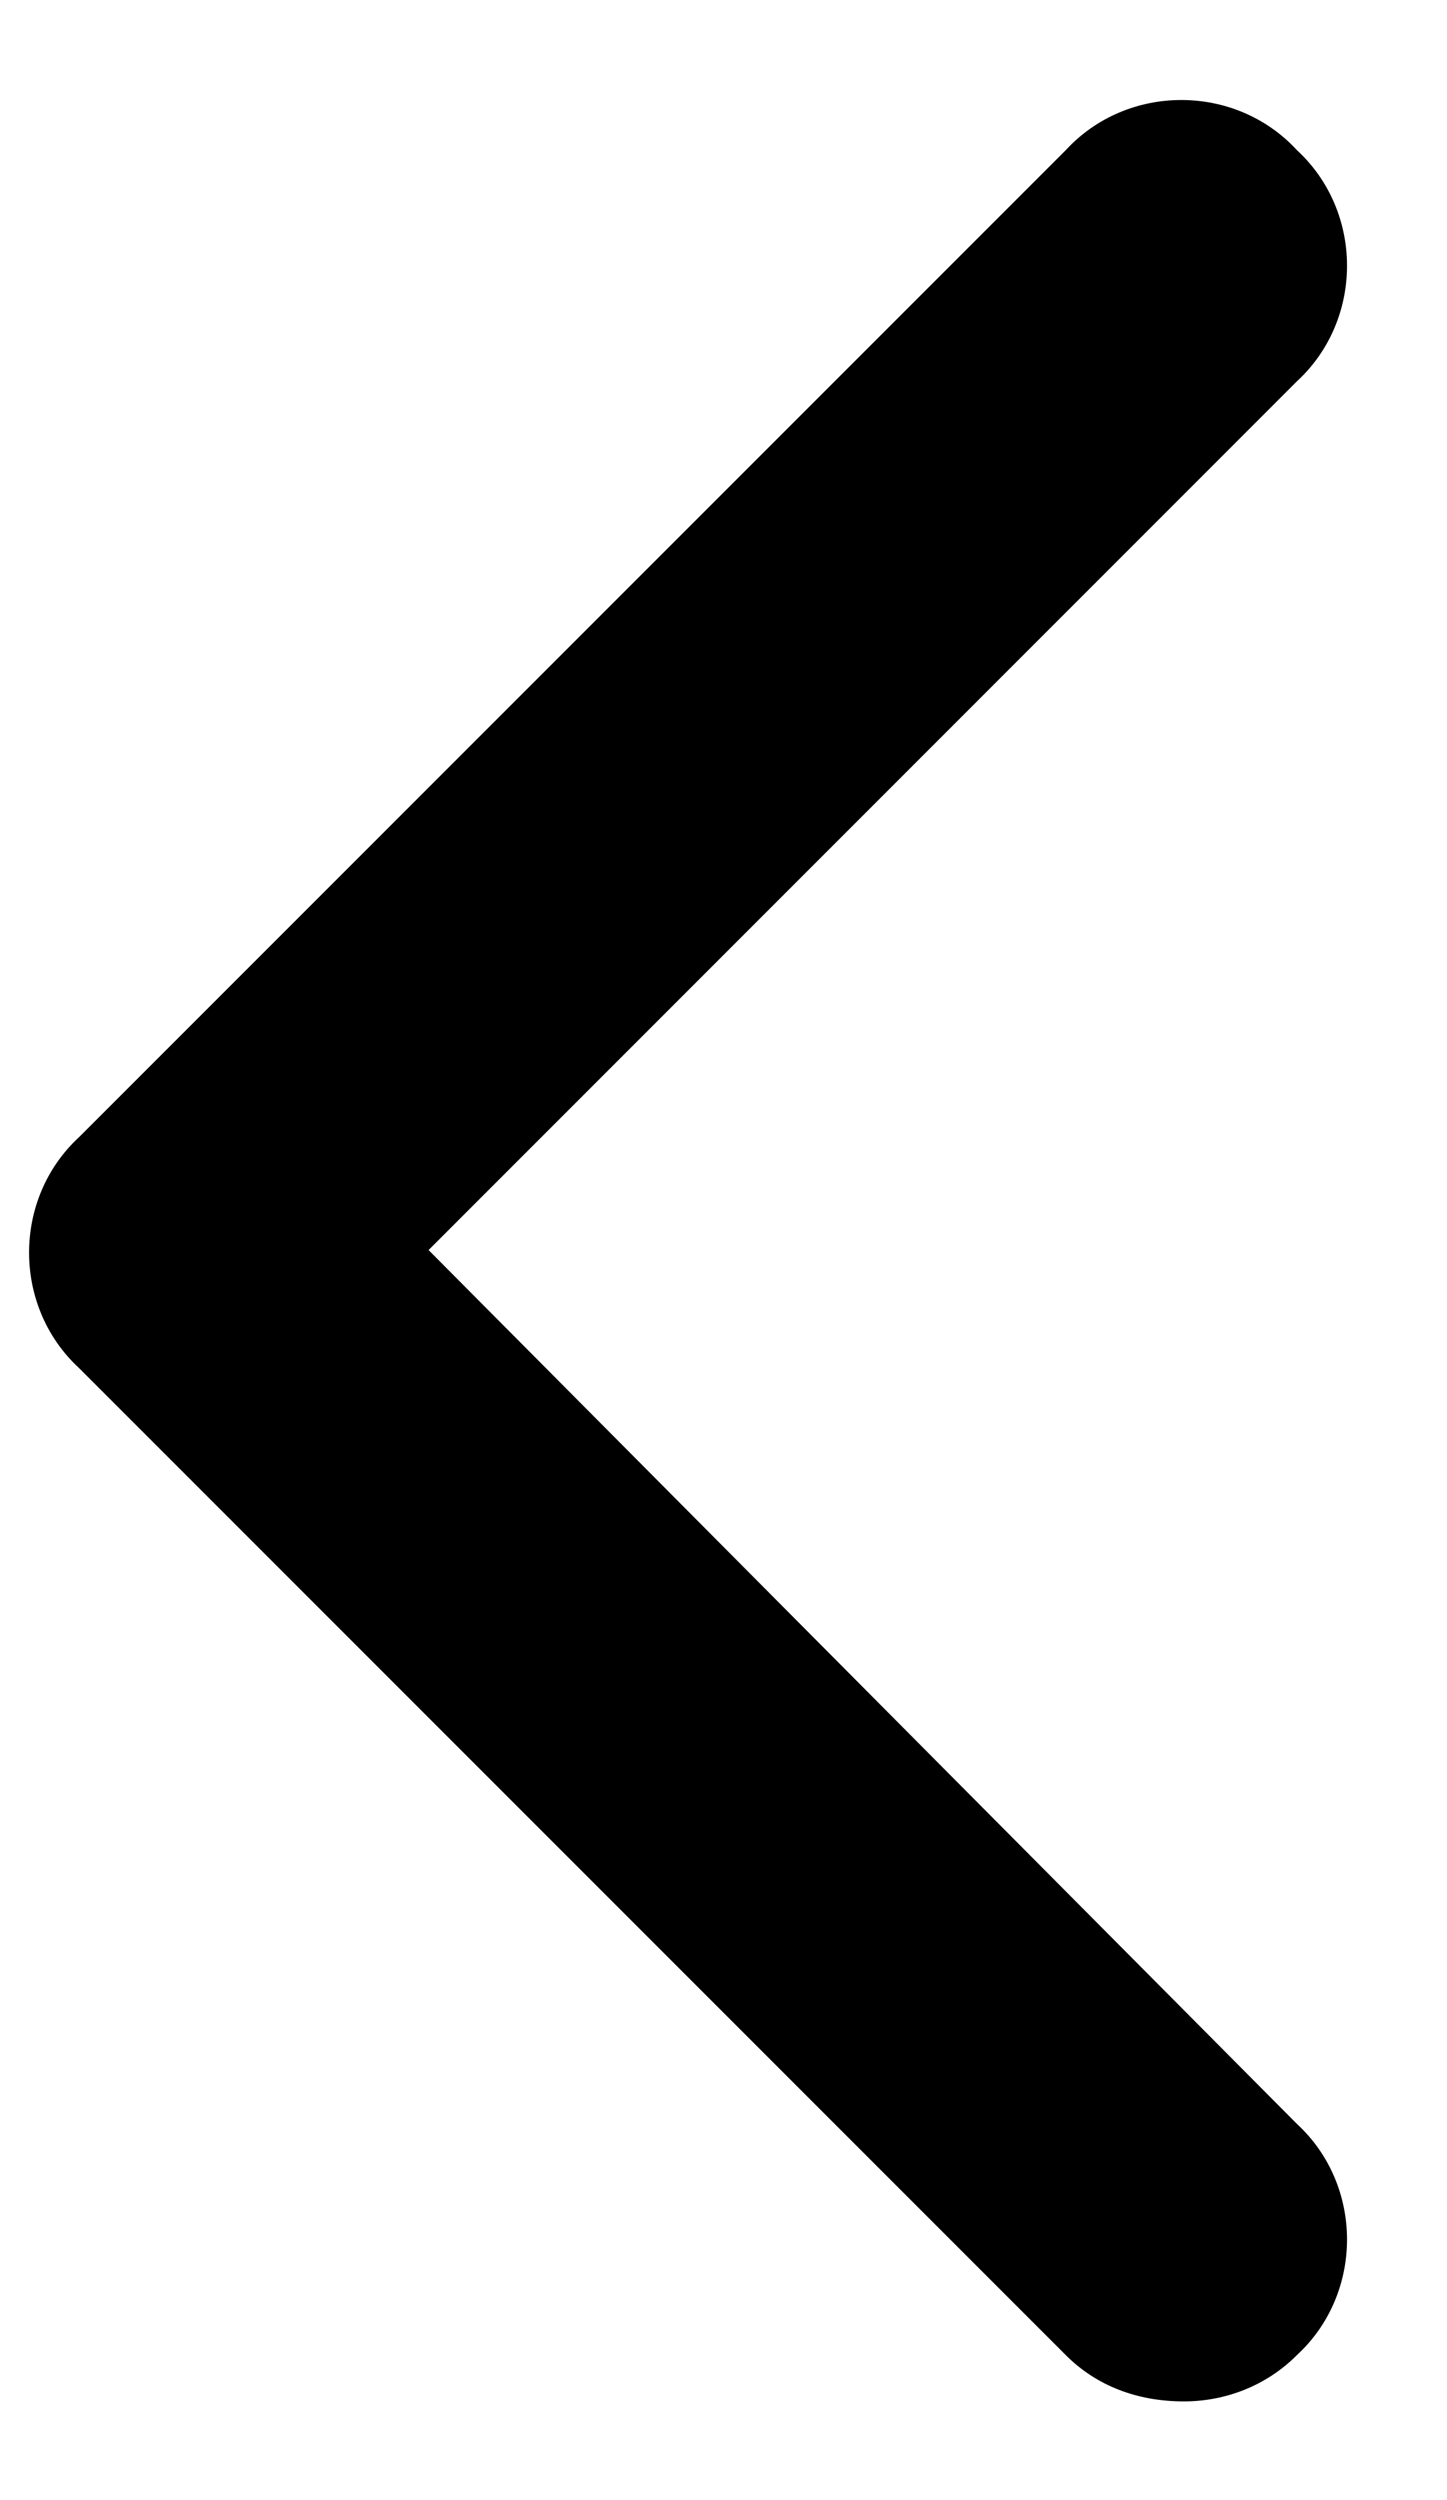 <svg width="11" height="19" viewBox="0 0 11 19" fill="none" xmlns="http://www.w3.org/2000/svg">
    <path d="M9 18.25C8.648 18.25 8.336 18.133 8.102 17.898L0.602 10.398C0.094 9.93 0.094 9.109 0.602 8.641L8.102 1.141C8.57 0.633 9.391 0.633 9.859 1.141C10.367 1.609 10.367 2.43 9.859 2.898L3.258 9.5L9.859 16.141C10.367 16.609 10.367 17.43 9.859 17.898C9.625 18.133 9.312 18.25 9 18.25Z" fill="currentColor"/>
</svg>
